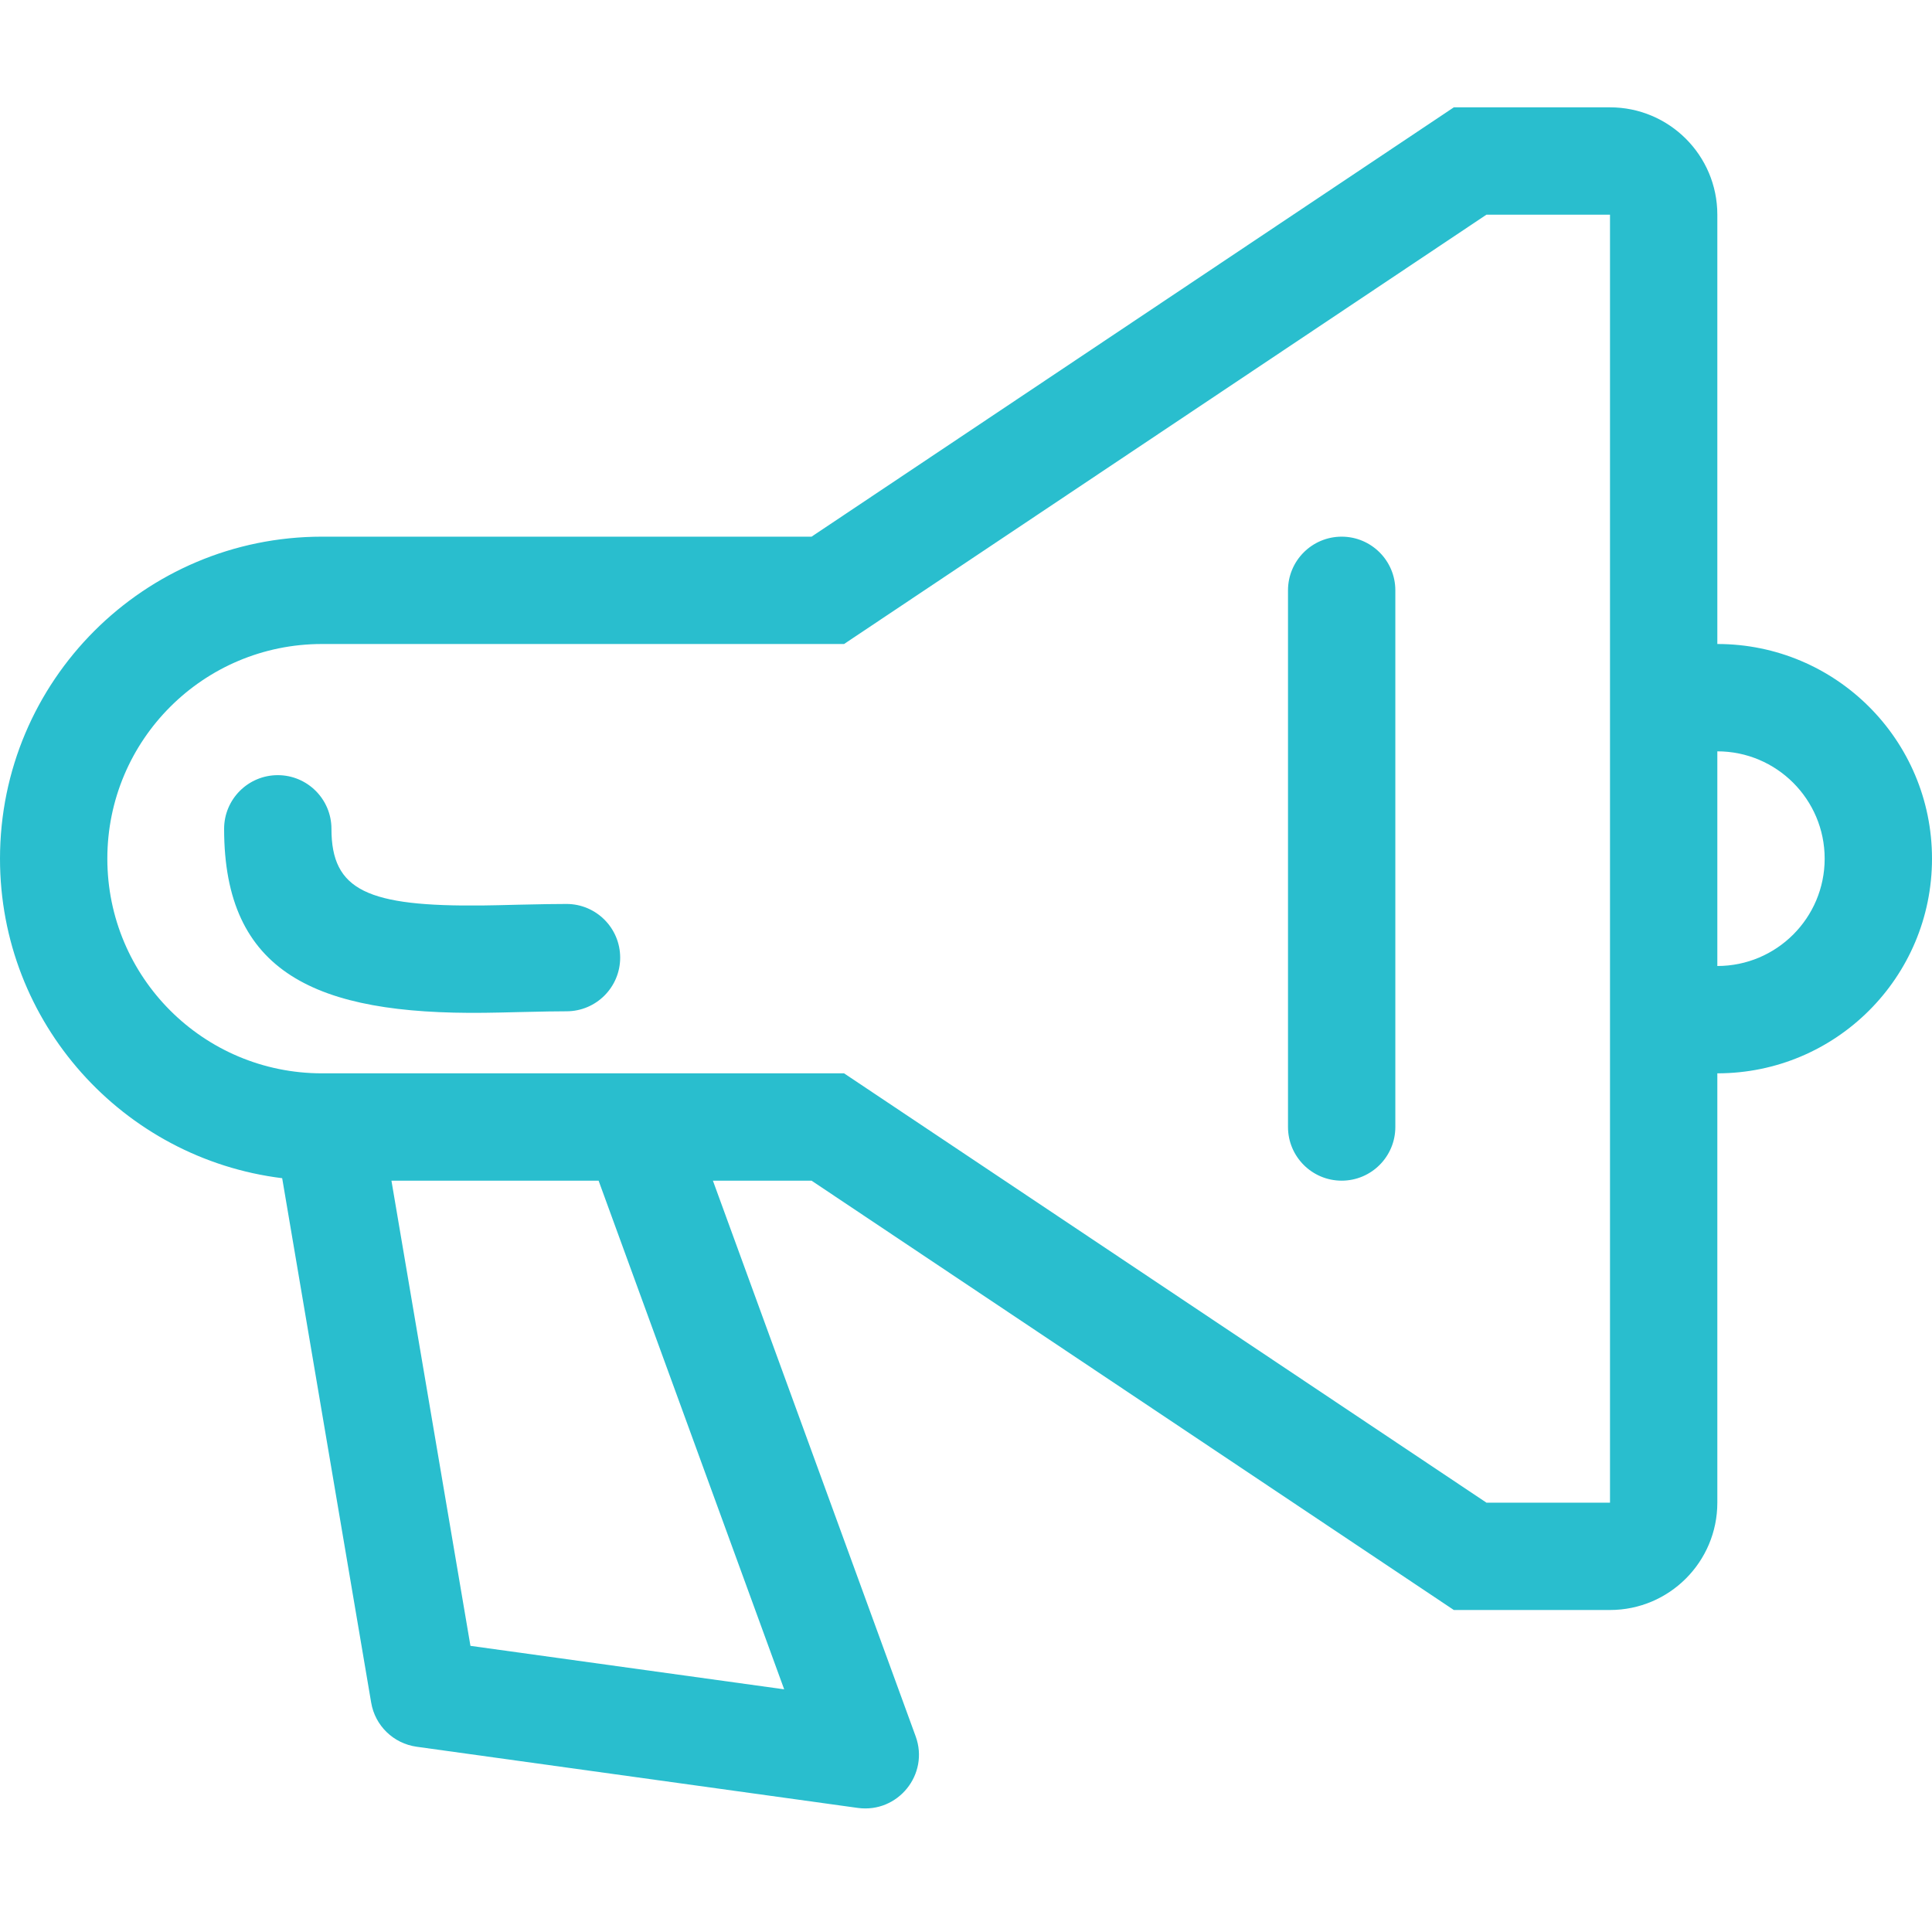 <?xml version="1.0" encoding="UTF-8"?>
<svg width="18px" height="18px" viewBox="0 0 18 18" version="1.1" xmlns="http://www.w3.org/2000/svg" xmlns:xlink="http://www.w3.org/1999/xlink">
    <!-- Generator: Sketch 52.2 (67145) - http://www.bohemiancoding.com/sketch -->
    <title>notice-s</title>
    <desc>Created with Sketch.</desc>
    <g id="Page-1" stroke="none" stroke-width="1" fill="none" fill-rule="evenodd">
        <g id="notice-s">
            <rect id="Rectangle" fill="#D8D8D8" opacity="0.01" x="0" y="0" width="18" height="18"></rect>
            <path d="M2.629,10.977 C1.147,10.794 0,9.531 0,8 C0,6.343 1.343,5 3,5 L7.561,5 L13.545,1 L15,1 C15.552,1 16,1.448 16,2 L16,6 C17.105,6 18,6.895 18,8 C18,9.105 17.105,10 16,10 L16,14 C16,14.552 15.552,15 15,15 L13.545,15 L7.561,11 L6.642,11 L8.531,16.177 C8.66,16.531 8.366,16.895 7.992,16.844 L3.882,16.274 C3.666,16.244 3.494,16.078 3.458,15.862 L2.629,10.977 Z M3.647,11 L4.383,15.334 L7.306,15.739 L5.577,11 L3.647,11 Z M16,7 L16,9 C16.552,9 17,8.552 17,8 C17,7.448 16.552,7 16,7 Z M15,14 L15,2 L13.849,2 L7.864,6 L3,6 C1.895,6 1,6.895 1,8 C1,9.105 1.895,10 3,10 L7.864,10 L13.849,14 L15,14 Z M12.5,5 C12.776,5 13,5.224 13,5.5 L13,10.5 C13,10.776 12.776,11 12.5,11 C12.224,11 12,10.776 12,10.5 L12,5.5 C12,5.224 12.224,5 12.5,5 Z M2.088,7.722 C2.088,7.446 2.312,7.222 2.588,7.222 C2.864,7.222 3.088,7.446 3.088,7.722 C3.088,8.296 3.422,8.448 4.5,8.436 C4.591,8.435 4.668,8.433 4.827,8.429 C5.061,8.424 5.155,8.422 5.278,8.422 C5.554,8.422 5.778,8.646 5.778,8.922 C5.778,9.198 5.554,9.422 5.278,9.422 C5.167,9.422 5.078,9.424 4.852,9.429 C4.689,9.433 4.608,9.435 4.512,9.436 C2.943,9.454 2.088,9.064 2.088,7.722 Z" id="Rectangle-4" fill="#29BECE" fill-rule="nonzero"></path>
        </g>
    </g>
</svg>